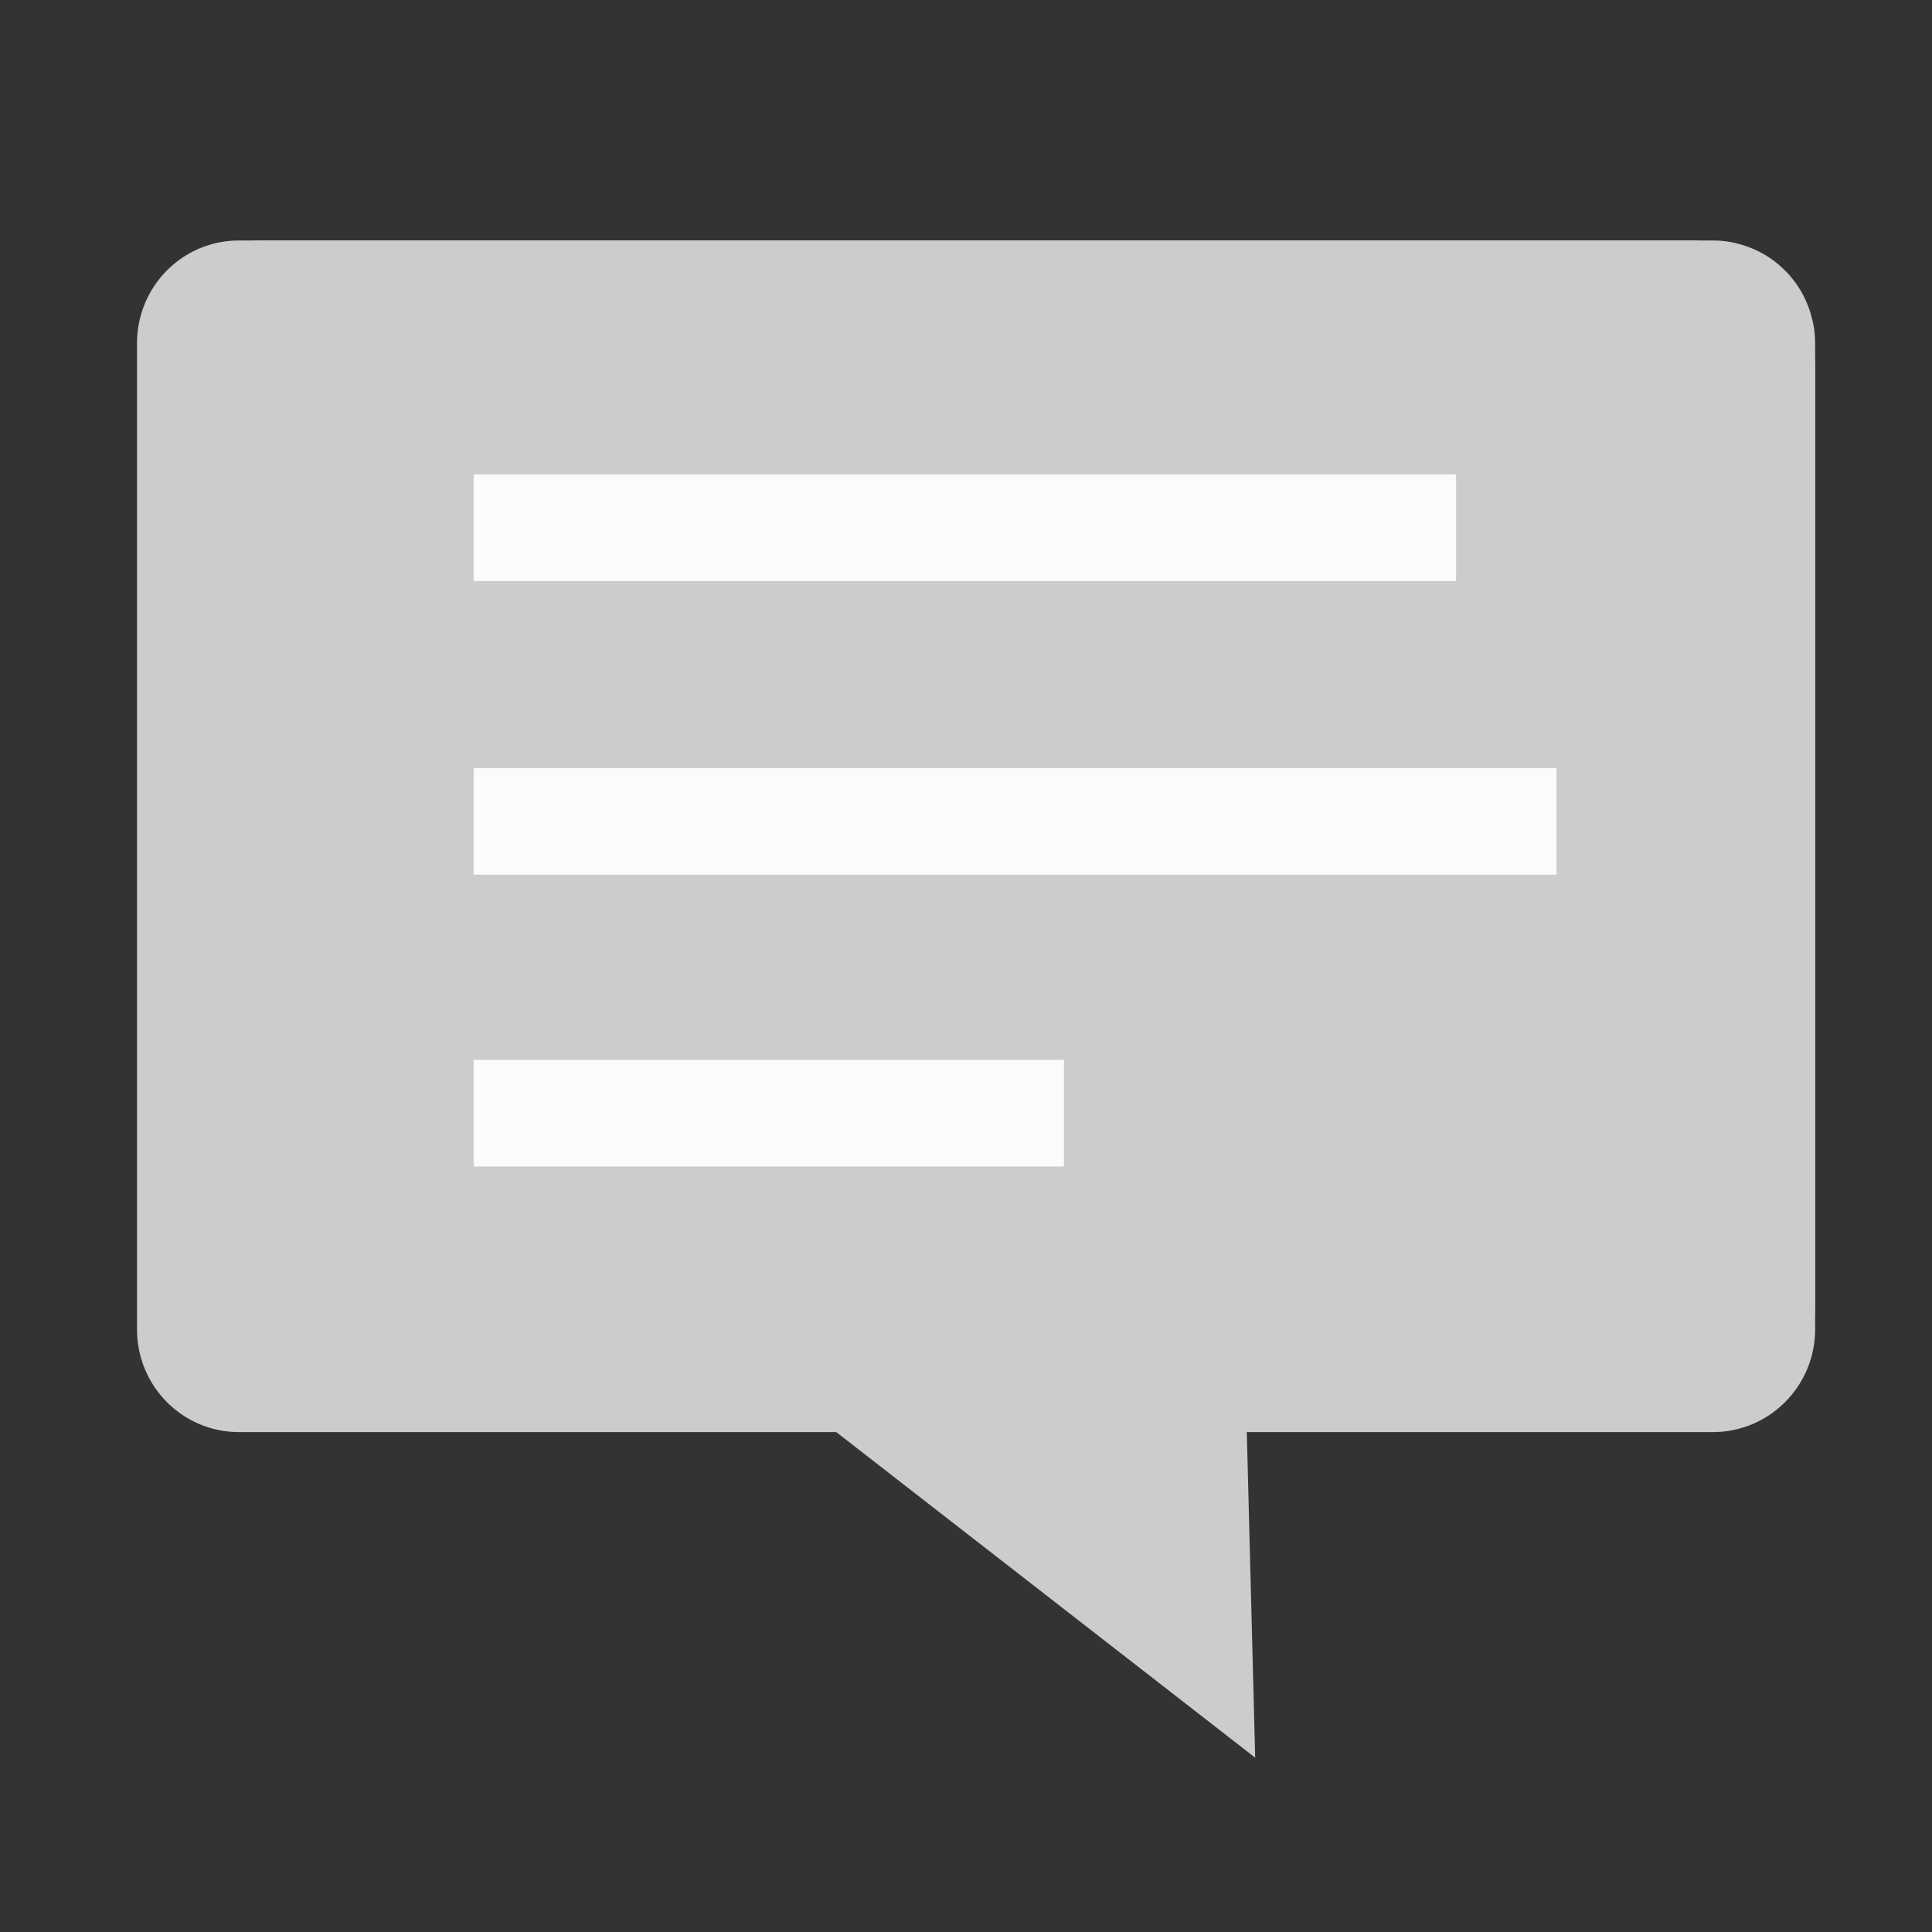 <?xml version="1.0" encoding="utf-8"?>
<svg viewBox="0 0 500 500" xmlns="http://www.w3.org/2000/svg">
  <rect x="0" y="0" width="500" height="500" fill="#333333" stroke="none"/>
  <g transform="matrix(0.943, 0, 0, 0.948, 7.24, 43.699)">
    <g>
      <path d="M 490.473 47.603 L 490.473 316.81 C 490.473 332.297 477.911 344.858 462.425 344.858 L 57.884 344.858 C 42.398 344.858 29.922 332.297 29.922 316.81 L 29.922 47.603 C 29.922 32.117 42.398 19.555 57.884 19.555 L 462.425 19.555 C 464.748 19.555 466.985 19.813 469.136 20.416 C 479.203 22.825 487.204 30.826 489.613 40.892 C 490.215 43.043 490.473 45.28 490.473 47.603 Z" style="fill: rgb(204, 204, 204);"/>
      <path d="M 490.473 54.055 L 490.473 310.443 C 490.473 318.53 487.72 326.016 482.988 331.866 C 482.127 332.984 481.181 334.017 480.149 335.049 C 479.374 335.823 478.514 336.512 477.654 337.2 C 476.707 338.06 475.675 338.749 474.556 339.437 C 473.868 339.953 473.007 340.383 472.233 340.814 C 474.298 338.146 475.933 335.135 477.137 331.866 C 478.513 328.167 479.288 324.124 479.288 319.907 L 479.288 63.52 C 479.288 44.506 463.801 29.106 444.787 29.106 L 53.152 29.106 C 47.302 29.106 41.881 30.482 37.063 33.063 C 43.344 24.89 53.238 19.555 64.337 19.555 L 456.059 19.555 C 461.995 19.555 467.587 21.104 472.492 23.771 C 478.342 26.955 483.16 31.773 486.344 37.624 C 488.924 42.527 490.473 48.12 490.473 54.055 Z" style="fill: rgb(204, 204, 204);"/>
      <polygon points="183.589 315.296 333.73 315.296 336.794 433.734" style="fill: rgb(204, 204, 204);"/>
      <path style="opacity: 0.06; fill: rgb(204, 204, 204);" d="M 482.999 331.859 C 476.687 339.794 466.944 344.881 456.037 344.881 L 334.491 344.881 L 336.789 433.734 L 221.862 344.881 L 64.347 344.881 C 53.439 344.881 43.696 339.795 37.385 331.859 L 216.715 331.859 L 330.661 419.946 L 328.394 331.859 L 482.999 331.859 Z"/>
      <g transform="matrix(1, 0, 0, 1, -21.527, 19.555)">
        <rect x="143.843" y="63.866" width="269.624" height="29.107" style="fill: rgb(251, 251, 251);"/>
        <rect x="143.843" y="144.031" width="297.199" height="29.107" style="fill: rgb(251, 251, 251);"/>
        <rect x="143.843" y="223.693" width="162.004" height="29.107" style="fill: rgb(251, 251, 251);"/>
      </g>
    </g>
  </g>
</svg>